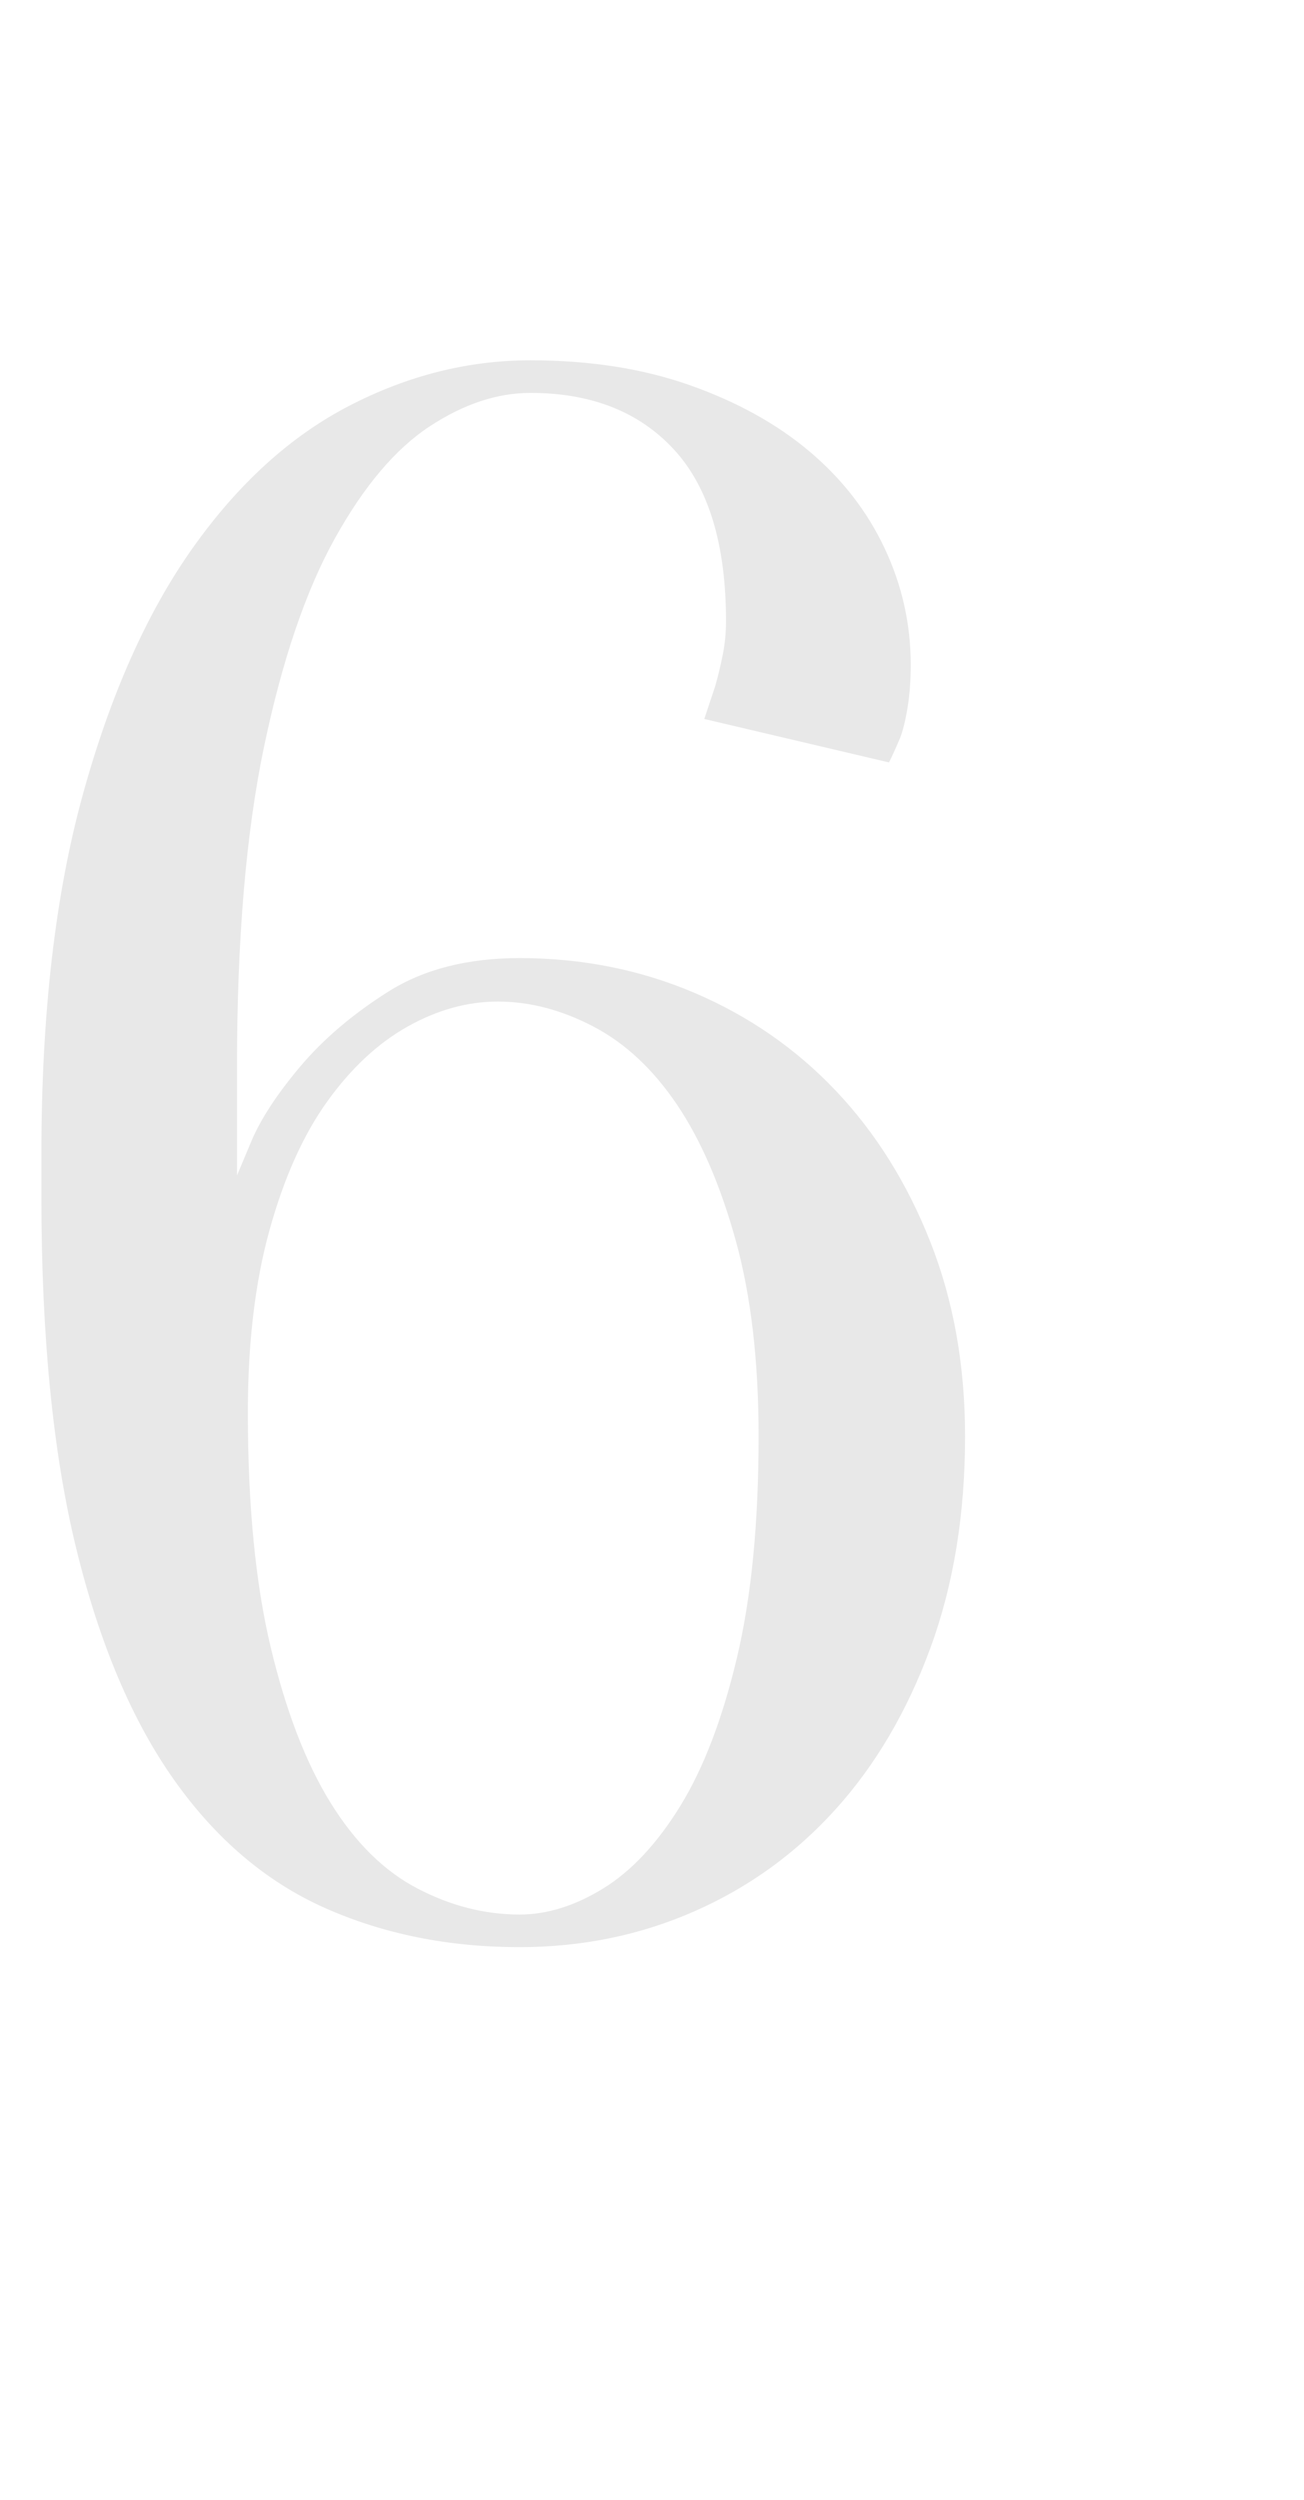 <svg xmlns="http://www.w3.org/2000/svg" style="isolation:isolate" viewBox="44 36 12 23"><defs/><path fill="#E8E8E8" d="M50.981 49.215q0-1.04-.21-1.8t-.54-1.25q-.33-.49-.77-.72-.44-.23-.88-.23-.42 0-.83.23t-.74.69q-.33.46-.53 1.18t-.2 1.68q0 1.28.21 2.16.21.88.55 1.43.34.55.8.79t.94.24q.38 0 .77-.24t.71-.76q.32-.52.52-1.36.2-.84.2-2.04zm-6.6-2.2v-.4q0-1.92.38-3.3t1.01-2.27q.63-.89 1.44-1.31.81-.42 1.67-.42.82 0 1.47.23t1.1.61q.45.38.69.89.24.51.24 1.07 0 .22-.03.4-.03.18-.07.28-.06.14-.1.22l-1.7-.4.1-.3q.04-.14.07-.29.03-.15.03-.31 0-1.06-.48-1.58t-1.32-.52q-.46 0-.93.31-.47.31-.87 1.03t-.65 1.91q-.25 1.19-.25 2.95v1l.13-.31q.13-.31.45-.69.32-.38.81-.69.49-.31 1.21-.31.86 0 1.61.32.75.32 1.3.9.55.58.87 1.39.32.81.32 1.79 0 1.08-.32 1.95-.32.87-.87 1.48t-1.3.94q-.75.33-1.61.33-.98 0-1.79-.36t-1.39-1.18q-.58-.82-.9-2.13-.32-1.31-.32-3.23z"/></svg>